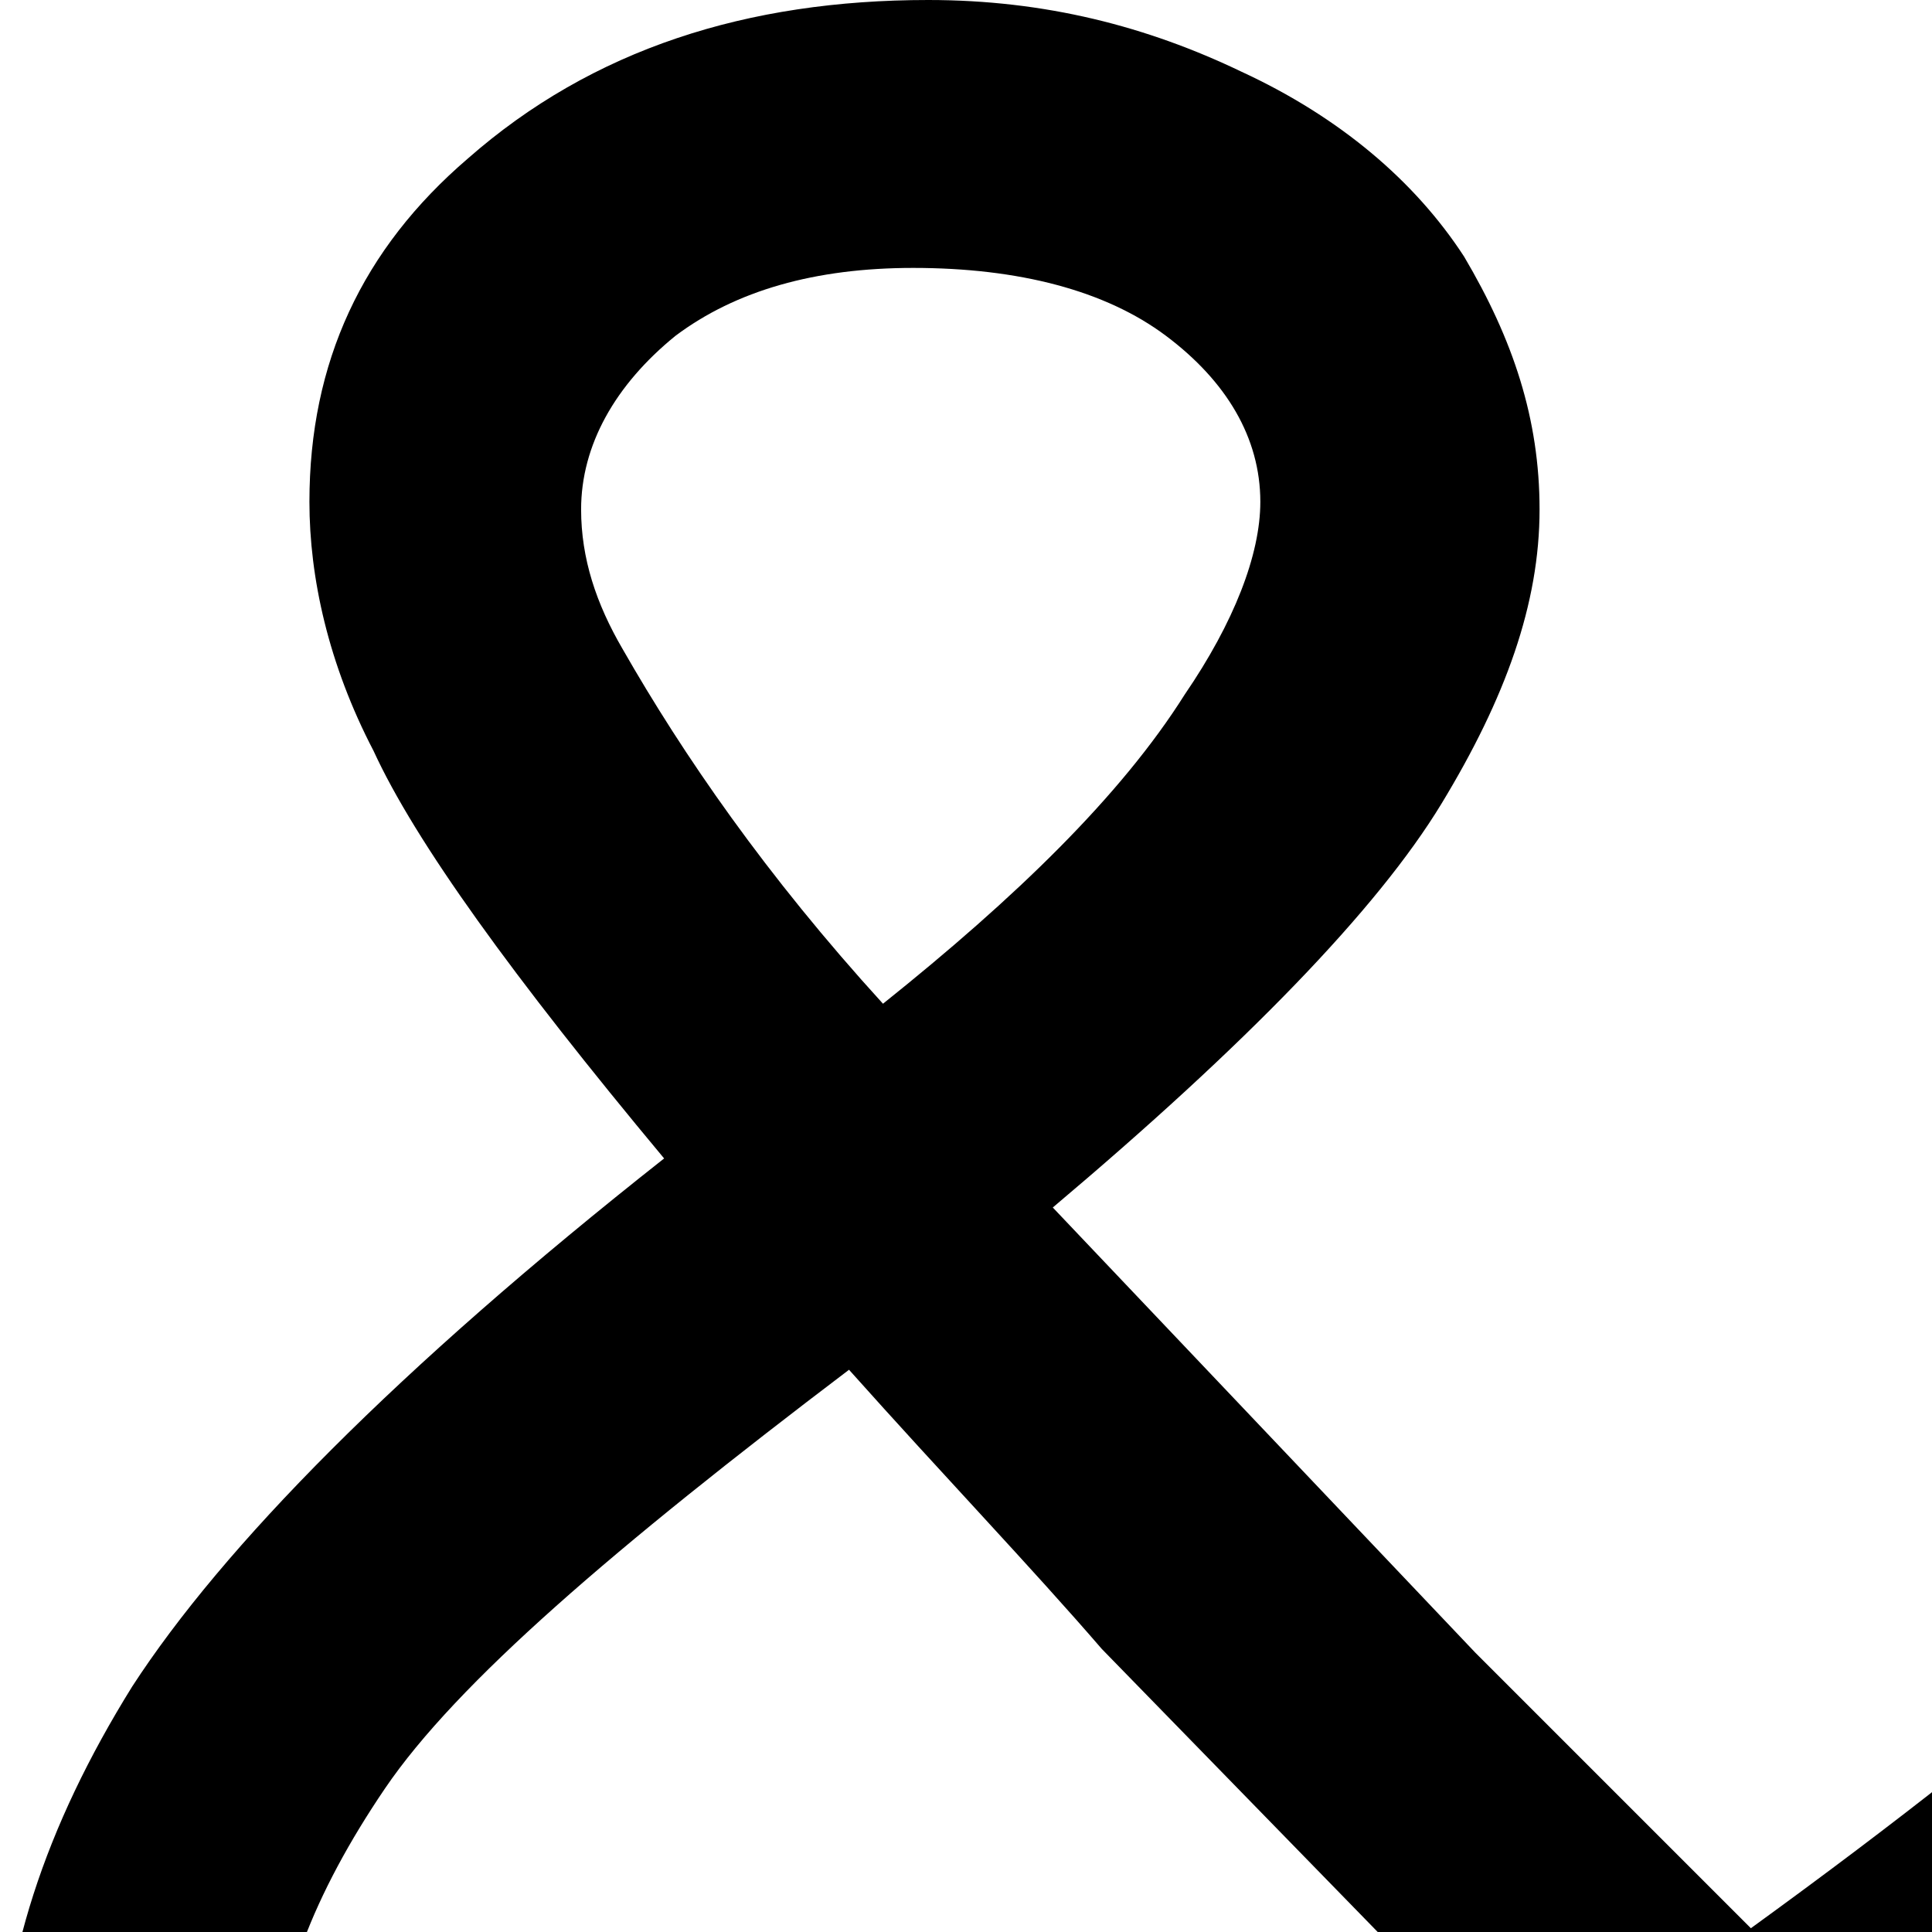 <svg xmlns="http://www.w3.org/2000/svg" version="1.1" viewBox="0 0 512 512" fill="currentColor"><path fill="currentColor" d="m606 490l-49-52c-23 20-53 44-93 73l-73-73l-112-118c51-43 86-79 103-107s26-53 26-78c0-24-7-45-20-67c-13-20-33-37-59-49c-25-12-52-19-83-19c-48 0-89 13-122 42c-28 24-42 54-42 91c0 20 5 43 17 66c11 24 37 60 77 108c-71 56-117 103-141 140c-23 37-35 73-35 110c0 48 17 89 52 122c34 32 79 48 136 48c42 0 83-7 121-22c39-14 90-47 150-96l98 100h102c-18-22-39-45-65-70c-33-33-59-57-79-75c29-20 59-45 91-74M234 266c-31-34-53-66-69-94c-7-12-11-24-11-37c0-17 9-33 25-46c16-12 37-18 63-18c28 0 51 6 67 18s25 27 25 44c0 14-7 32-20 51c-17 27-45 54-80 82m58 171l116 119c-51 40-96 70-136 86c-25 11-50 17-77 17c-34 0-63-11-87-33s-35-46-35-74c0-24 10-50 29-78s61-64 123-111c25 28 48 52 67 74"/></svg>